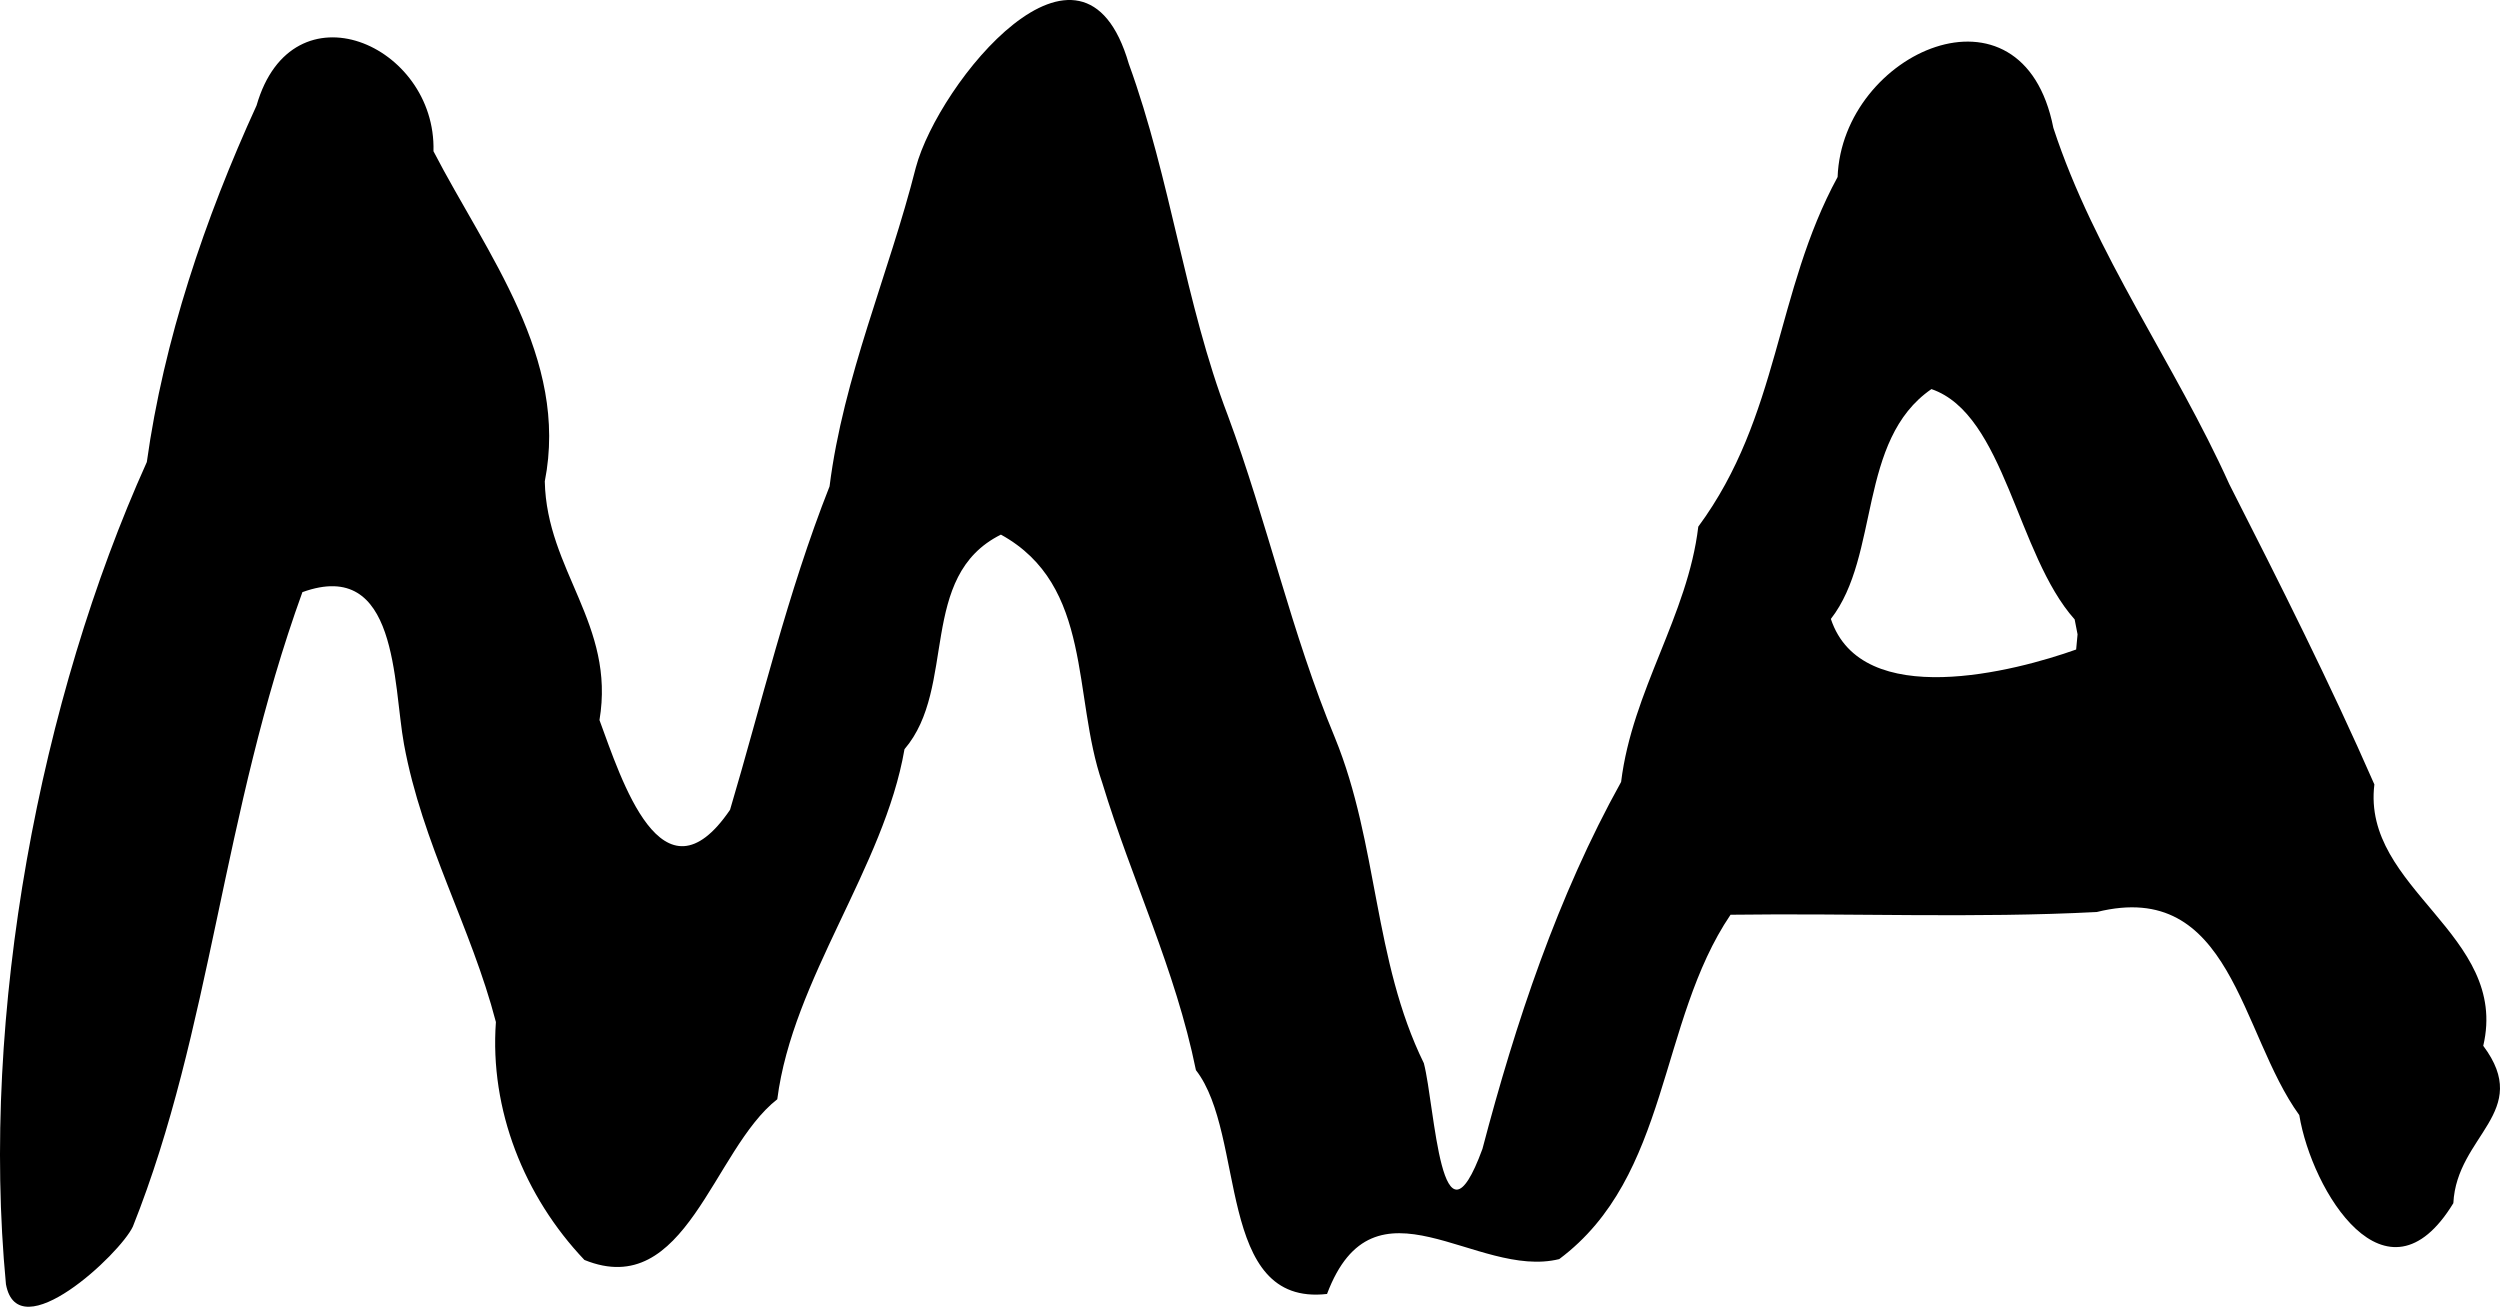 <?xml version="1.0" encoding="UTF-8" standalone="no"?>
<!-- Created with Inkscape (http://www.inkscape.org/) -->

<svg
   xmlns:dc="http://purl.org/dc/elements/1.1/"
   xmlns:cc="http://creativecommons.org/ns#"
   xmlns:rdf="http://www.w3.org/1999/02/22-rdf-syntax-ns#"
   xmlns:svg="http://www.w3.org/2000/svg"
   xmlns="http://www.w3.org/2000/svg"
   xmlns:sodipodi="http://sodipodi.sourceforge.net/DTD/sodipodi-0.dtd"
   xmlns:inkscape="http://www.inkscape.org/namespaces/inkscape"
   width="893.072"
   height="466.813"
   id="svg3117"
   version="1.1"
   inkscape:version="0.48.5 r10040"
   sodipodi:docname="MA.svg">
  <defs
     id="defs3119" />
  <sodipodi:namedview
     id="base"
     pagecolor="#ffffff"
     bordercolor="#666666"
     borderopacity="1.0"
     inkscape:pageopacity="0.0"
     inkscape:pageshadow="2"
     inkscape:zoom="0.49497475"
     inkscape:cx="397.50722"
     inkscape:cy="243.09708"
     inkscape:document-units="px"
     inkscape:current-layer="layer1"
     showgrid="false"
     inkscape:window-width="1600"
     inkscape:window-height="1137"
     inkscape:window-x="1672"
     inkscape:window-y="-8"
     inkscape:window-maximized="1"
     fit-margin-top="0"
     fit-margin-left="0"
     fit-margin-right="0"
     fit-margin-bottom="0" />
  <g
     inkscape:label="レイヤー 1"
     inkscape:groupmode="layer"
     id="layer1"
     transform="translate(52.937,-256.773)">
    <path
       style="fill:#000000"
       d="M -50.812,715.546 C -60.024,618.726 -38.548,506.265 -0.487,421.826 5.551,378.397 20.237,334.836 38.714,294.451 c 12.715,-44.182 64.266,-21.781 63.198,16.352 19.044,36.783 48.451,73.842 39.764,117.92 0.657,31.886 25.266,51.103 19.537,85.286 7.732,20.878 22.348,67.718 46.643,32.056 11.159,-37.537 20.409,-77.21 35.55,-115.548 4.929,-39.238 21.114,-75.581 30.828,-113.935 8.09,-30.215 59.579,-93.806 76.061,-37.04 15.044,41.379 20.107,85.689 35.355,125.569 14.131,38.048 22.685,77.755 38.326,115.285 15.439,37.841 13.67,79.377 31.731,116.191 4.024,15.464 6.039,71.244 20.931,30.603 11.863,-45.163 26.926,-90.395 49.533,-131.085 4.007,-32.696 23.805,-59.414 27.57,-91.194 29.138,-39.545 27.392,-83.784 49.769,-124.91 1.636,-44.656 66.089,-73.382 77.072,-17.553 14.794,45.235 43.382,84.088 62.868,127.332 17.985,35.348 35.889,70.862 51.811,107.221 -4.58,37.333 48.288,53.538 38.89,93.362 17.736,23.713 -9.49,31.959 -10.68,56.217 -23.945,39.283 -50.566,-4.309 -55.035,-31.456 -21.206,-29.25 -24.131,-84.534 -72.342,-72.555 -43.531,2.269 -87.209,0.365 -130.829,0.975 -25.865,38.217 -21.637,93.475 -61.204,123.018 -29.62,7.318 -66.061,-32.353 -82.944,12.452 -39.861,4.526 -28.808,-56.823 -46.835,-79.957 -7.361,-36.192 -22.799,-67.535 -33.465,-102.671 -10.733,-31.024 -3.198,-70.441 -36.197,-88.635 -29.832,14.85 -15.587,54.629 -34.445,76.659 -7.265,42.206 -39.932,81.996 -45.443,125.047 -23.09,18.006 -32.628,72.157 -68.896,57.403 C 134.334,684.232 121.939,653.171 124.214,621.871 115.405,588.013 97.925,558.331 91.378,522.612 87.42,501.029 89.355,455.913 55.089,468.305 26.304,547.889 22.583,624.544 -5.471,694.934 -9.962,704.656 -46.495,738.992 -50.812,715.546 z M 688.188,478.046 c -20.692,-23.132 -24.912,-73.265 -51.16,-82.28 -26.453,18.218 -18.313,59.496 -35.928,82.107 10.995,33.121 66.01,18.641 87.621,10.926 l 0.505,-5.425 z"
       id="path3136"
       inkscape:connector-curvature="0"
       sodipodi:nodetypes="cccccccccccccccccccccccccccccccccccccccccccc" />
  </g>
</svg>
